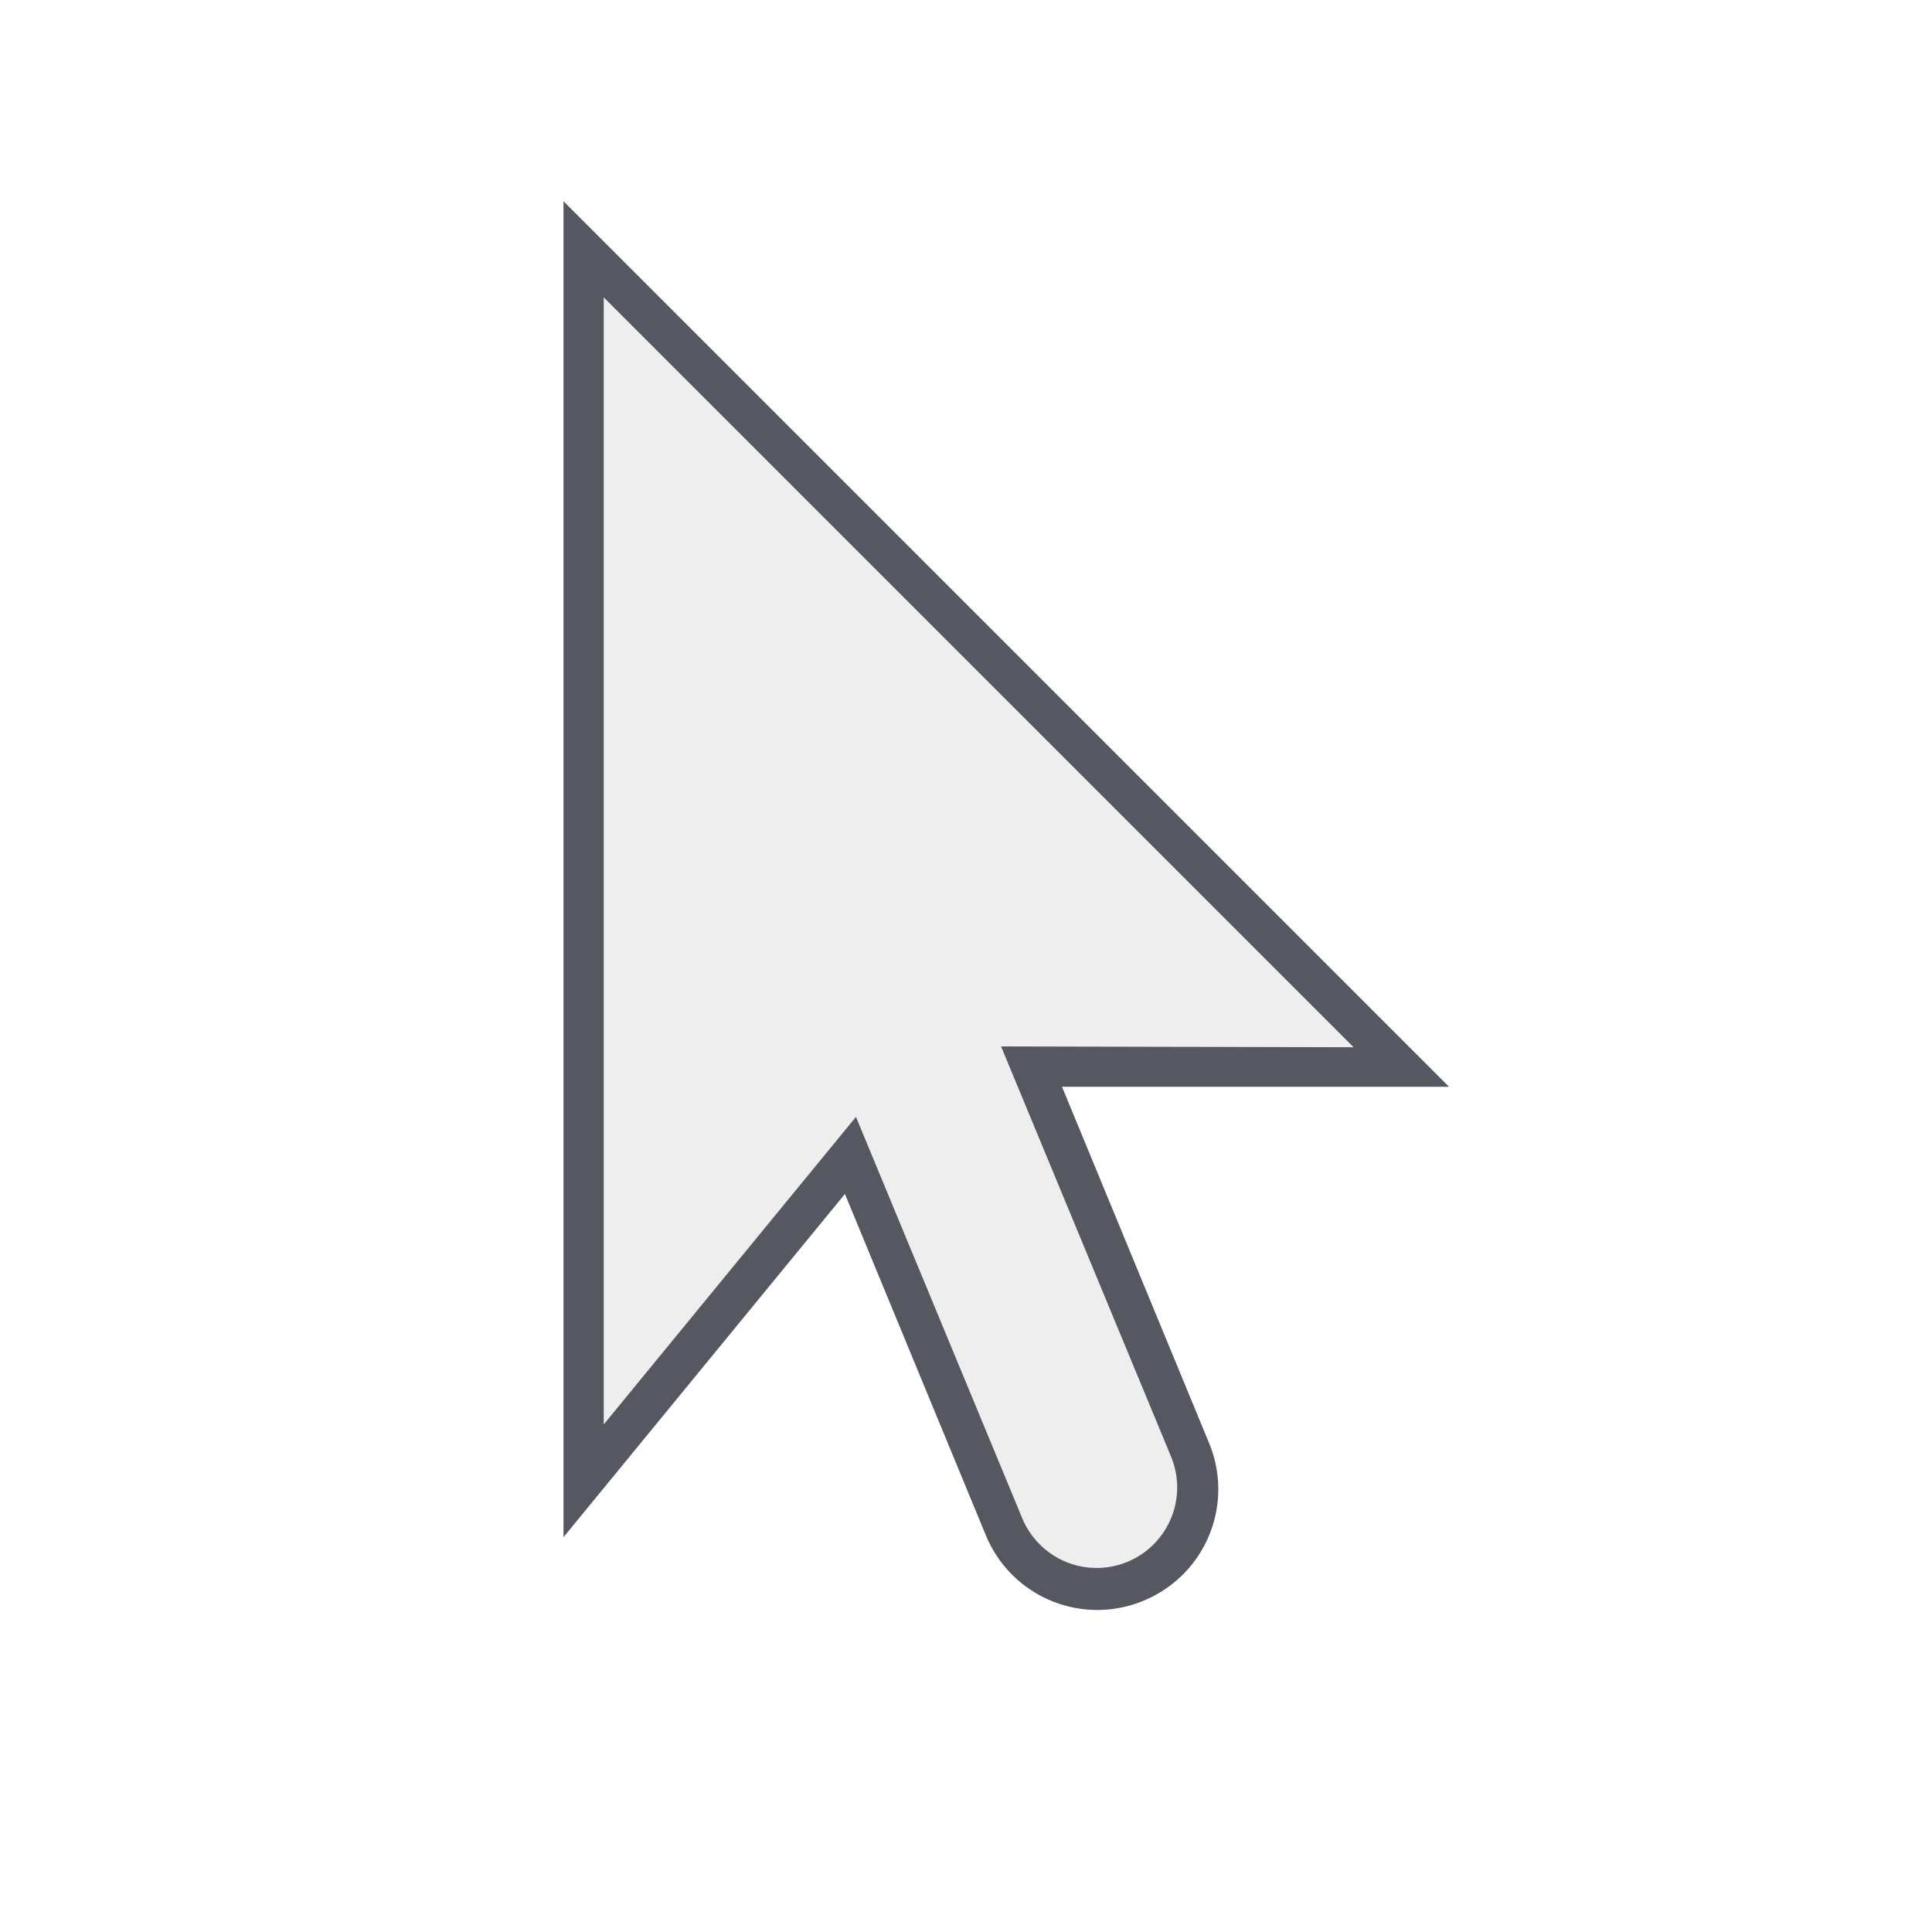 <?xml version="1.0" encoding="UTF-8" standalone="no"?>
<svg
   xmlns:dc="http://purl.org/dc/elements/1.1/"
   xmlns:cc="http://creativecommons.org/ns#"
   xmlns:rdf="http://www.w3.org/1999/02/22-rdf-syntax-ns#"
   xmlns:svg="http://www.w3.org/2000/svg"
   xmlns="http://www.w3.org/2000/svg"
   version="1.1"
   width="48"
   height="48"
   id="svg4354">
  <defs
     id="defs4356" />
  <path
     id="path847"
     d="M 14 5 L 14 38.191 L 20.992 29.664 L 24.492 38.141 C 25.126 39.677 26.874 40.404 28.41 39.77 C 29.946 39.135 30.673 37.388 30.039 35.852 L 26.385 27 L 36 27 L 14 5 z M 15 7.389 L 33.629 26.018 L 24.871 25.998 L 29.094 36.189 A 2 2 0 1 1 25.398 37.721 L 21.266 27.748 L 15 35.389 L 15 7.389 z "
     style="fill:#555761;fill-opacity:1;stroke:none;stroke-width:1px;stroke-linecap:butt;stroke-linejoin:miter;stroke-opacity:1" />
  <path
     style="fill:#555761;fill-opacity:1;fill-rule:evenodd;stroke:none;stroke-width:1;stroke-linecap:round;stroke-linejoin:round;stroke-miterlimit:4;stroke-dasharray:none;stroke-opacity:1;font-variant-east_asian:normal;opacity:0.1;vector-effect:none;stroke-dashoffset:0;marker:none;paint-order:normal"
     d="M 15,7.388 V 35.388 l 6.266,-7.641 4.133,9.973 a 2,2 0 1 0 3.695,-1.531 l -4.223,-10.191 8.758,0.02 z"
     id="path7371" />
</svg>
